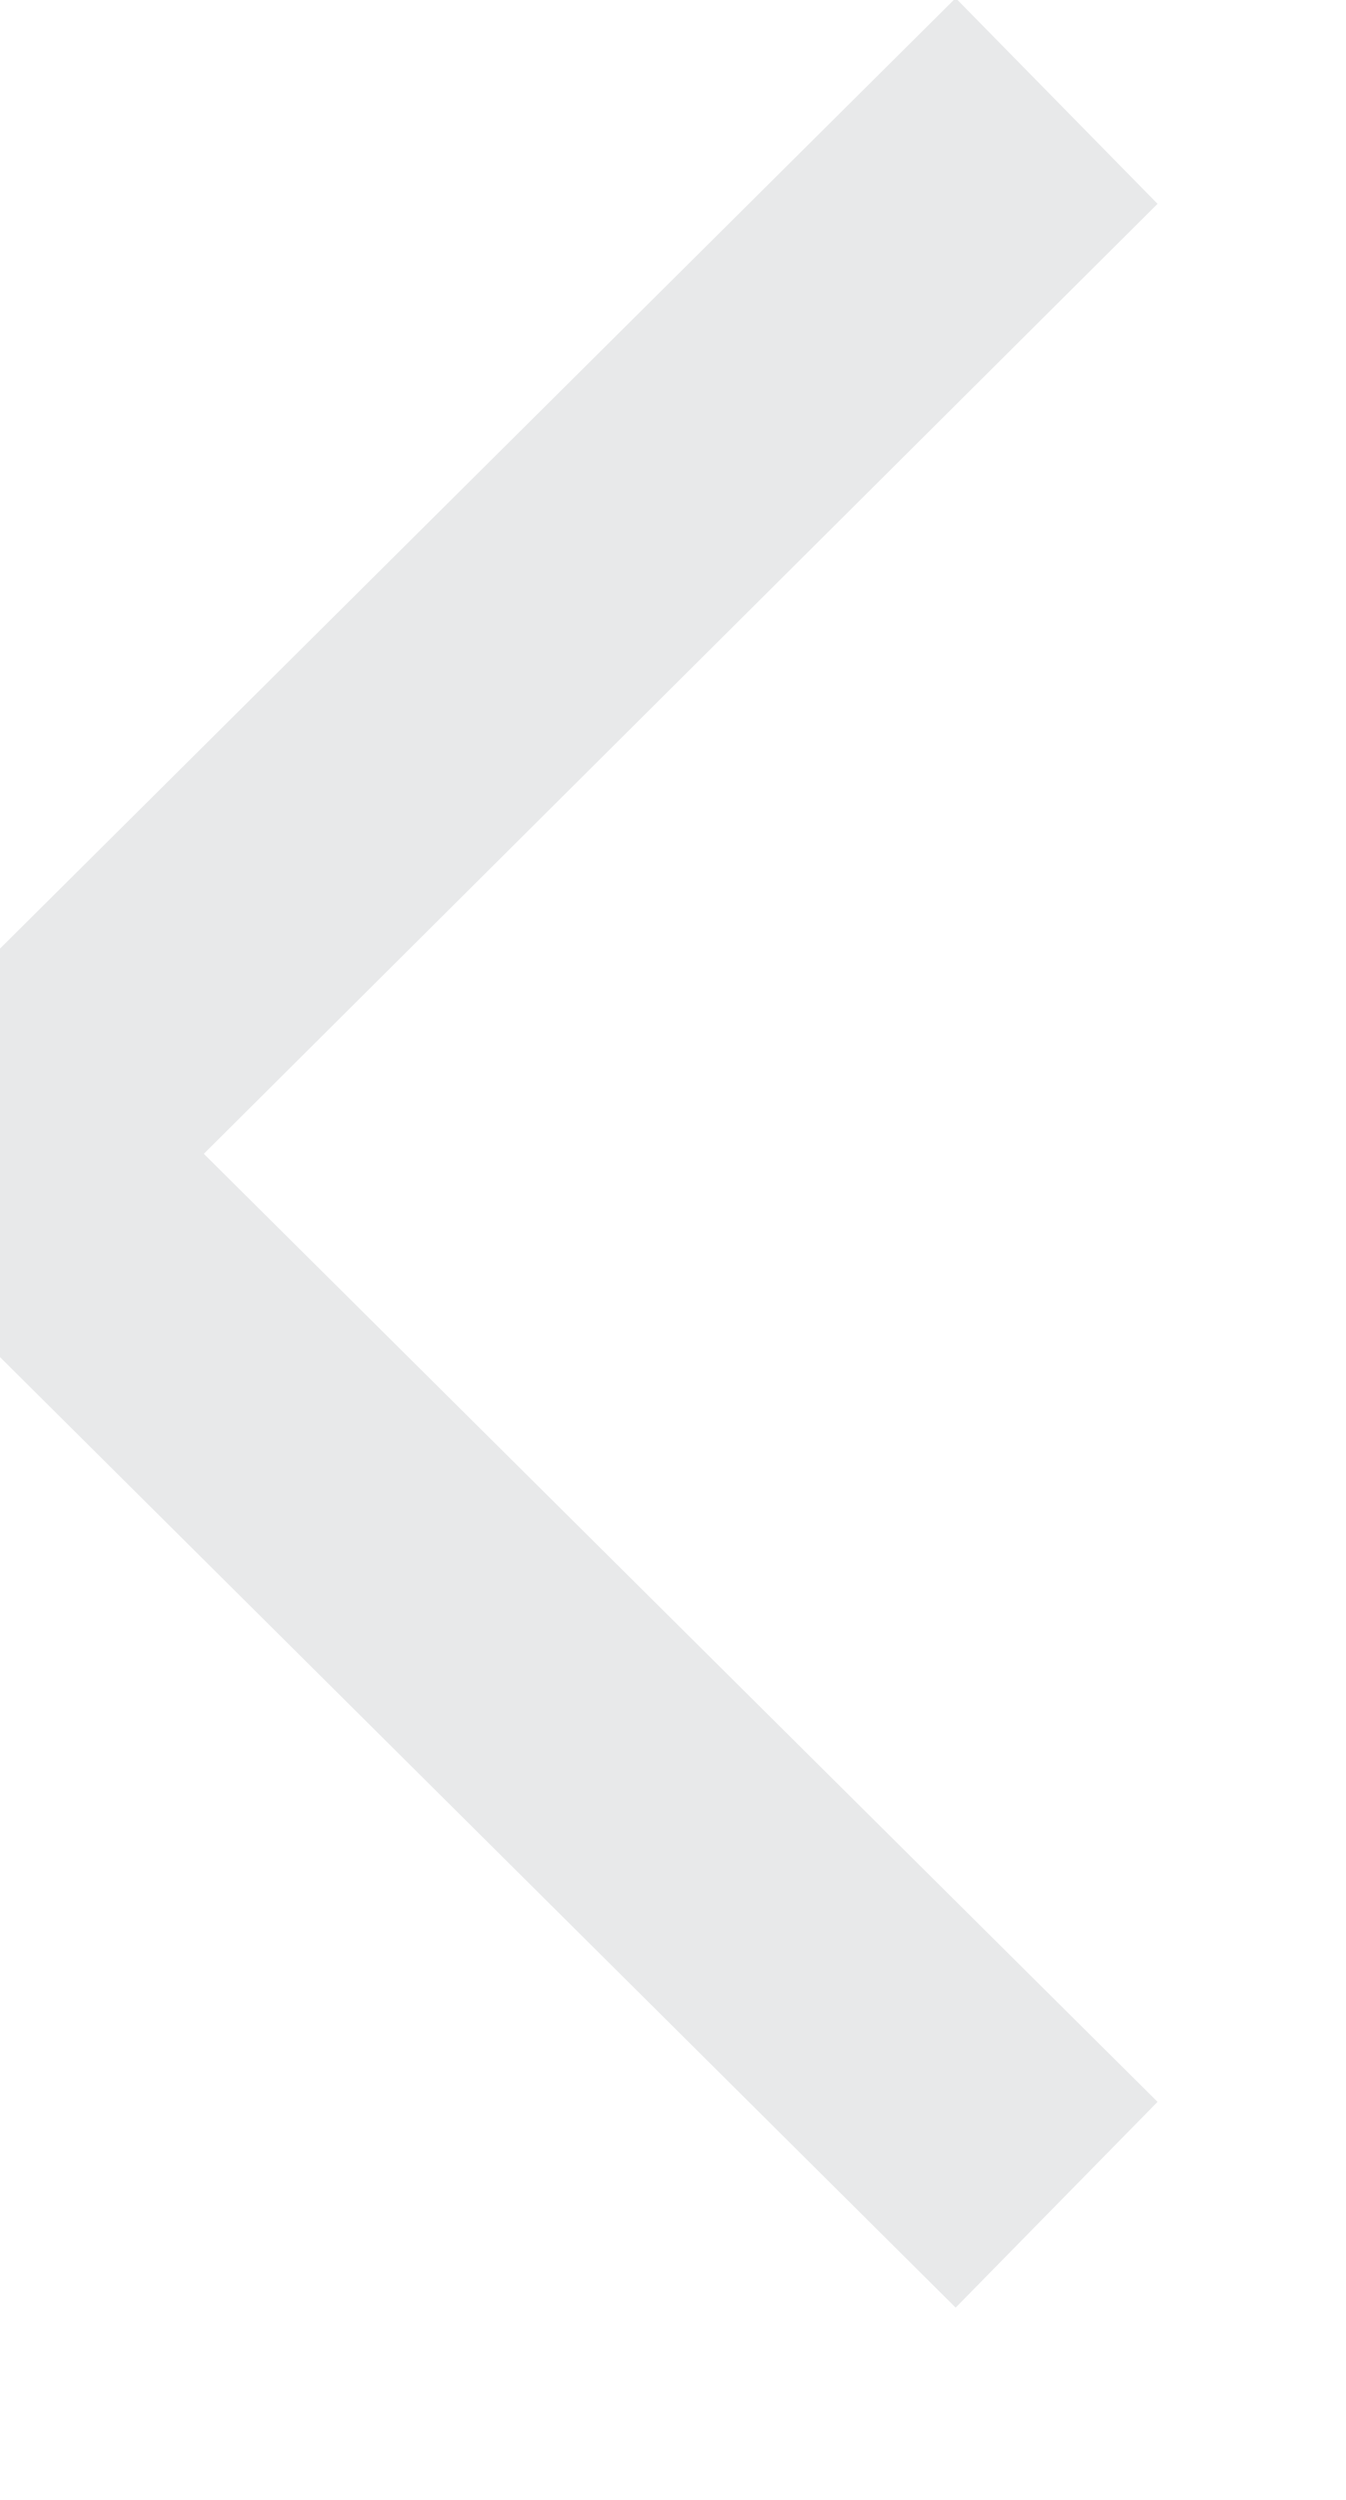 <svg width="7" height="13" viewBox="0 0 7 13" fill="none" xmlns="http://www.w3.org/2000/svg" xmlns:xlink="http://www.w3.org/1999/xlink">
	<desc>
			Created with Pixso.
	</desc>
	<defs/>
	<path id="Union" d="M-0.53 5.46L4.97 -0.01L6.02 1.06L1.06 6L6.02 10.93L4.97 12L-0.53 6.53C-0.67 6.39 -0.75 6.2 -0.75 6C-0.75 5.8 -0.67 5.6 -0.53 5.46Z" fill="#E8E9EA" fill-opacity="1" fill-rule="evenodd"/>
</svg>
